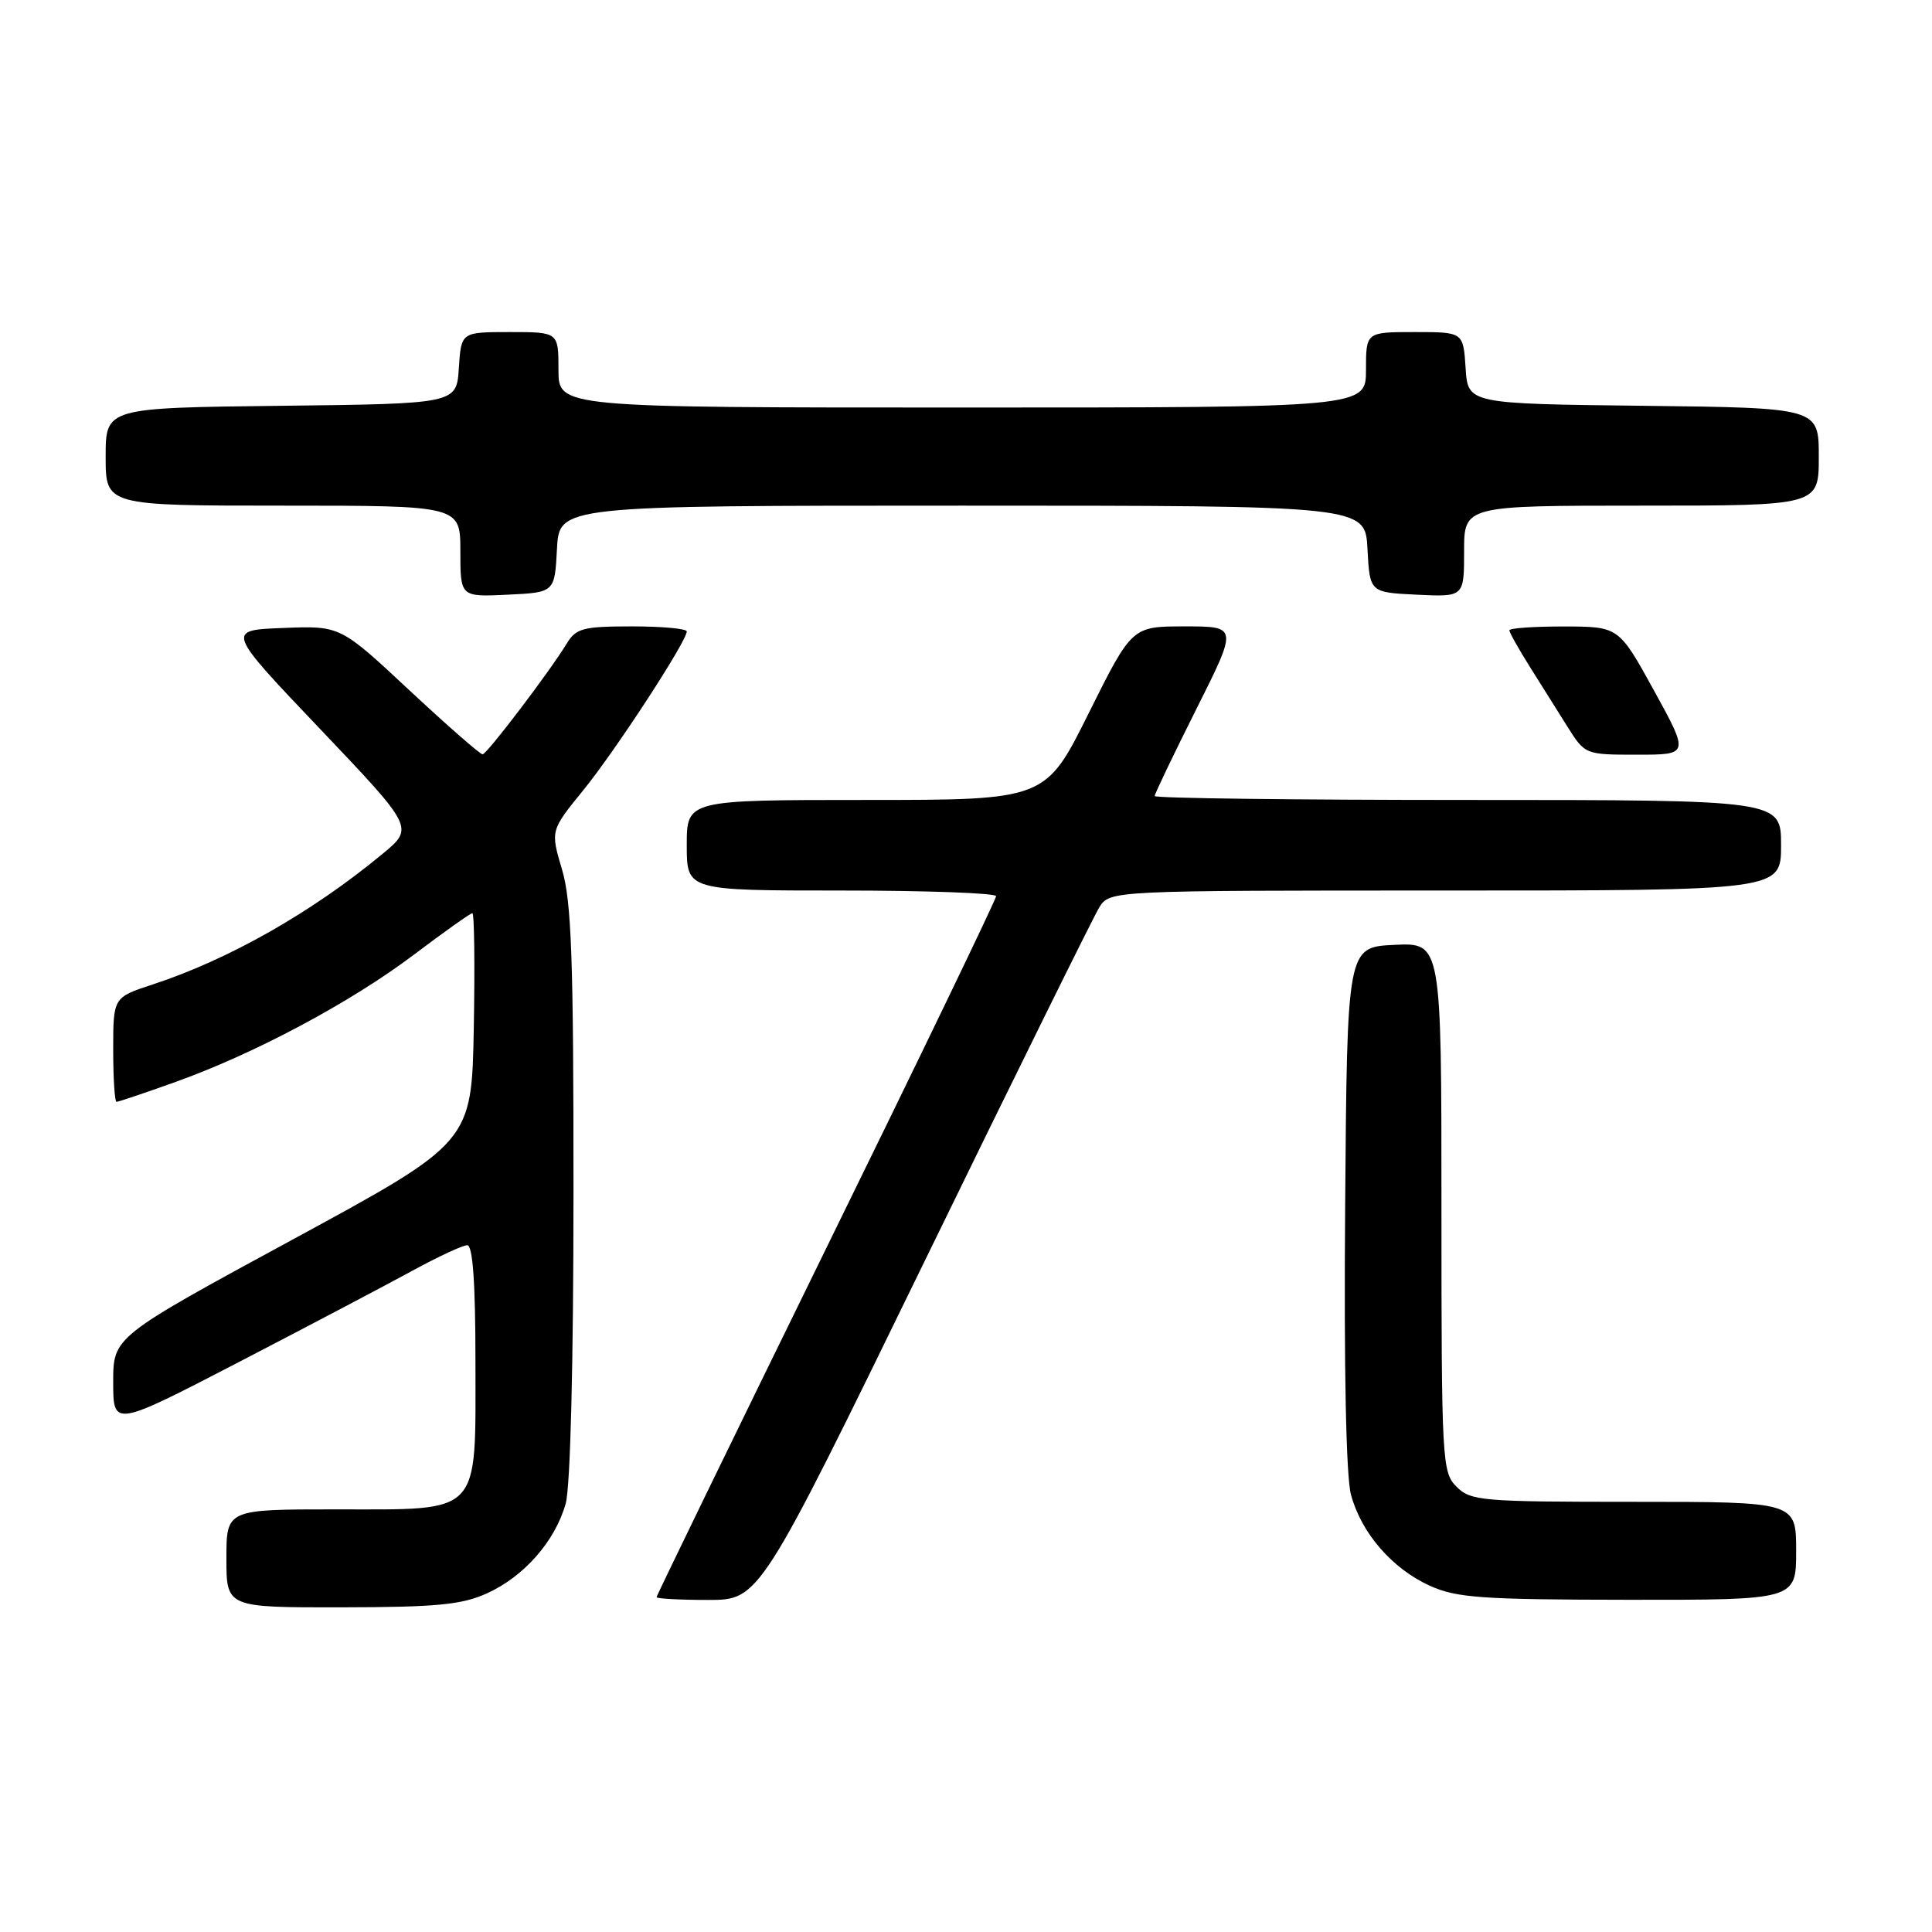 <?xml version="1.0" encoding="UTF-8" standalone="no"?>
<!DOCTYPE svg PUBLIC "-//W3C//DTD SVG 1.1//EN" "http://www.w3.org/Graphics/SVG/1.1/DTD/svg11.dtd" >
<svg xmlns="http://www.w3.org/2000/svg" xmlns:xlink="http://www.w3.org/1999/xlink" version="1.1" viewBox="0 0 256 256">
 <g >
 <path fill="currentColor"
d=" M 64.54 211.12 C 69.47 208.88 73.57 204.19 74.96 199.22 C 75.58 196.97 75.99 180.69 75.99 157.93 C 76.00 127.09 75.73 119.44 74.47 115.21 C 72.94 110.05 72.94 110.05 77.27 104.73 C 81.53 99.50 91.00 84.97 91.00 83.67 C 91.00 83.30 87.73 83.00 83.74 83.00 C 77.28 83.00 76.33 83.25 75.11 85.25 C 72.88 88.93 64.55 99.90 63.95 99.95 C 63.65 99.98 59.28 96.16 54.24 91.46 C 45.09 82.91 45.09 82.91 37.52 83.21 C 29.95 83.50 29.95 83.50 42.41 96.59 C 54.87 109.69 54.87 109.69 50.68 113.15 C 41.36 120.87 30.33 127.14 20.25 130.44 C 15.00 132.16 15.00 132.16 15.00 139.08 C 15.00 142.89 15.20 146.00 15.44 146.00 C 15.68 146.00 19.17 144.83 23.19 143.39 C 33.73 139.62 46.39 132.87 54.82 126.52 C 58.84 123.48 62.34 121.00 62.59 121.00 C 62.85 121.00 62.93 127.83 62.78 136.19 C 62.50 151.37 62.50 151.37 38.75 164.26 C 15.00 177.15 15.00 177.15 15.00 183.13 C 15.00 189.11 15.00 189.11 31.75 180.43 C 40.96 175.65 51.27 170.22 54.66 168.37 C 58.05 166.52 61.31 165.00 61.91 165.00 C 62.65 165.00 63.00 170.00 63.00 180.50 C 63.00 200.99 63.94 200.00 44.50 200.00 C 30.00 200.00 30.00 200.00 30.00 206.50 C 30.00 213.00 30.00 213.00 45.25 212.98 C 57.88 212.96 61.19 212.64 64.54 211.12 Z  M 122.45 167.25 C 134.44 142.64 144.89 121.49 145.65 120.25 C 147.05 118.00 147.05 118.00 191.52 118.00 C 236.00 118.00 236.00 118.00 236.00 112.00 C 236.00 106.00 236.00 106.00 194.50 106.00 C 171.68 106.00 153.00 105.77 153.00 105.48 C 153.00 105.20 155.48 100.02 158.51 93.98 C 164.02 83.00 164.02 83.00 157.00 83.00 C 149.99 83.00 149.99 83.00 144.26 94.50 C 138.54 106.00 138.54 106.00 114.77 106.00 C 91.00 106.00 91.00 106.00 91.00 112.00 C 91.00 118.00 91.00 118.00 111.50 118.00 C 122.78 118.00 132.00 118.34 131.99 118.75 C 131.99 119.16 121.87 140.15 109.49 165.38 C 97.12 190.62 87.00 211.43 87.00 211.63 C 87.00 211.83 90.07 212.00 93.82 212.00 C 100.63 212.00 100.63 212.00 122.45 167.25 Z  M 238.00 205.50 C 238.00 199.00 238.00 199.00 216.50 199.00 C 196.33 199.00 194.88 198.88 193.00 197.00 C 191.08 195.08 191.00 193.67 191.00 159.95 C 191.00 124.90 191.00 124.90 184.75 125.20 C 178.50 125.50 178.50 125.50 178.24 159.84 C 178.07 181.33 178.36 195.63 179.01 198.05 C 180.38 203.14 184.46 207.85 189.46 210.12 C 192.99 211.72 196.33 211.96 215.75 211.98 C 238.00 212.00 238.00 212.00 238.00 205.50 Z  M 219.17 91.51 C 214.50 83.03 214.50 83.03 207.25 83.01 C 203.26 83.01 200.00 83.23 200.00 83.52 C 200.00 83.81 201.20 85.94 202.66 88.27 C 204.12 90.60 206.38 94.19 207.67 96.25 C 210.02 99.99 210.04 100.00 216.93 100.00 C 223.83 100.00 223.83 100.00 219.17 91.51 Z  M 73.80 72.75 C 74.10 67.00 74.10 67.00 127.50 67.00 C 180.90 67.00 180.90 67.00 181.20 72.75 C 181.50 78.50 181.50 78.50 187.75 78.80 C 194.00 79.10 194.00 79.10 194.00 73.05 C 194.00 67.00 194.00 67.00 217.50 67.00 C 241.00 67.00 241.00 67.00 241.00 60.52 C 241.00 54.04 241.00 54.04 217.75 53.77 C 194.50 53.50 194.50 53.50 194.20 48.75 C 193.89 44.00 193.89 44.00 187.45 44.00 C 181.00 44.00 181.00 44.00 181.00 49.00 C 181.00 54.00 181.00 54.00 127.50 54.00 C 74.00 54.00 74.00 54.00 74.00 49.00 C 74.00 44.00 74.00 44.00 67.55 44.00 C 61.11 44.00 61.11 44.00 60.80 48.75 C 60.50 53.50 60.50 53.50 37.25 53.77 C 14.00 54.04 14.00 54.04 14.00 60.52 C 14.00 67.00 14.00 67.00 37.50 67.00 C 61.00 67.00 61.00 67.00 61.00 73.05 C 61.00 79.10 61.00 79.10 67.25 78.80 C 73.50 78.50 73.50 78.50 73.80 72.75 Z "/>
</g>
</svg>